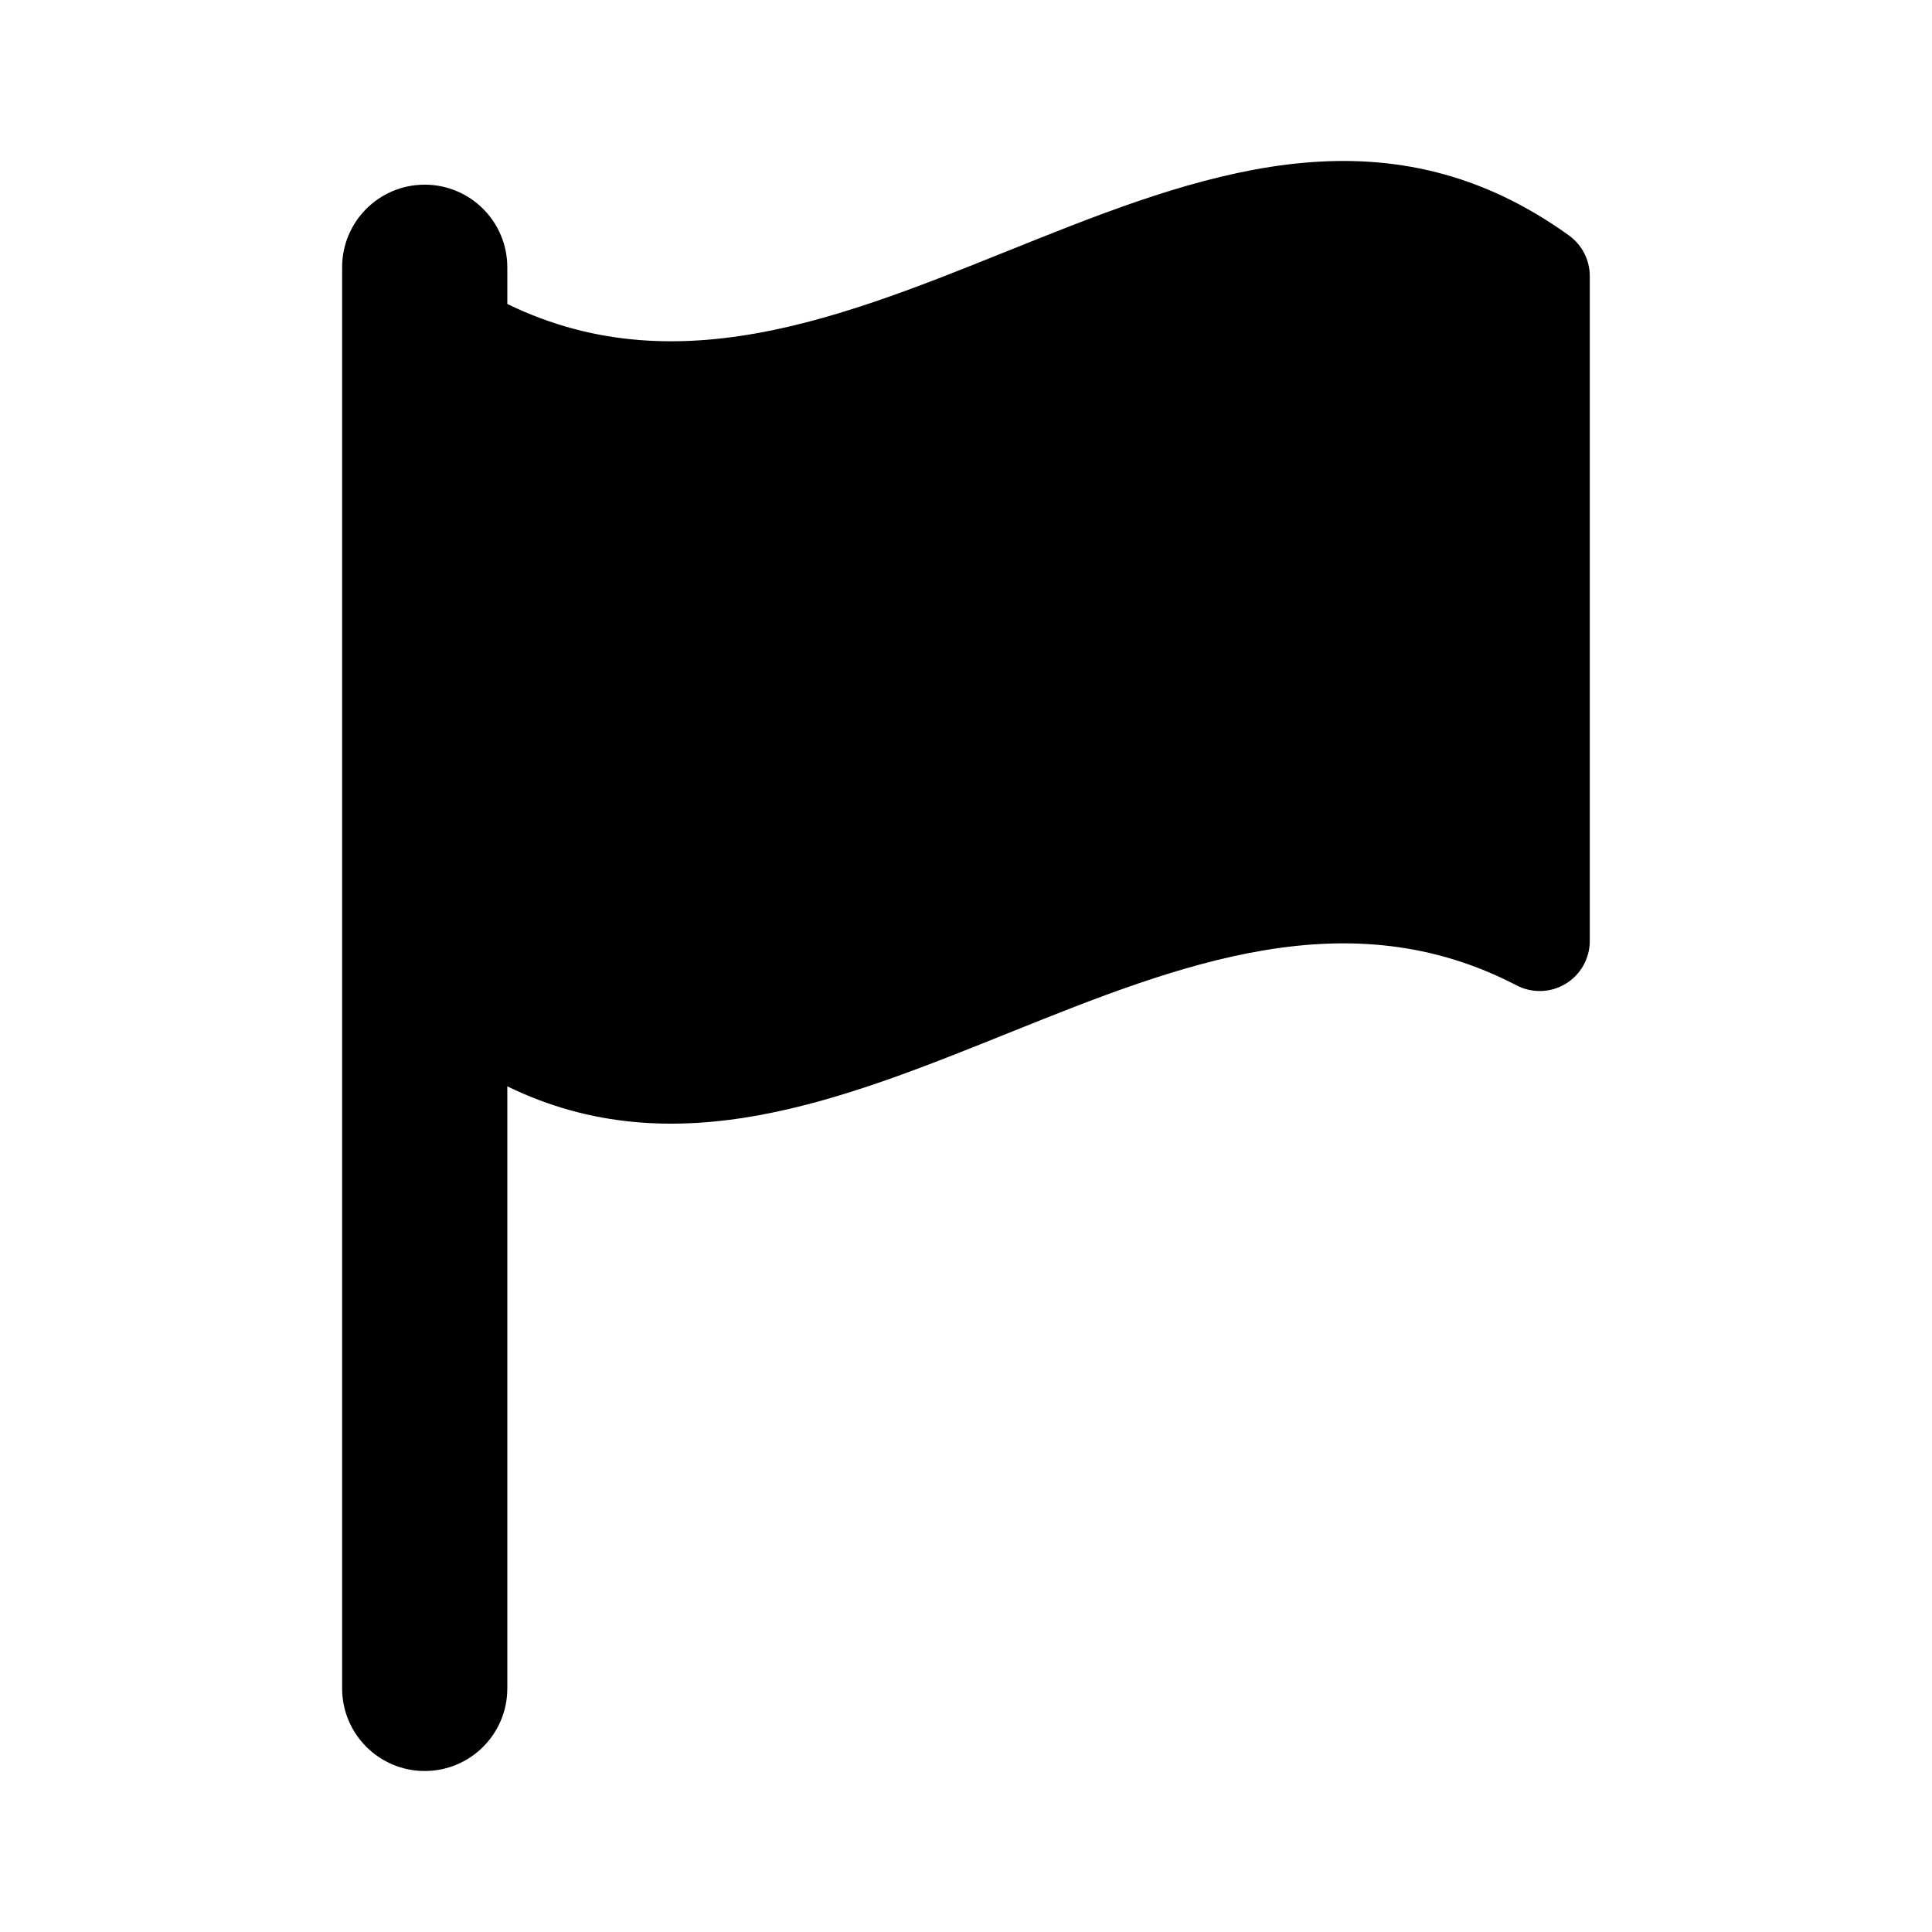 <?xml version="1.0" encoding="UTF-8"?>
<svg version="1.1" viewBox="0 0 24 24" xml:space="preserve" xmlns="http://www.w3.org/2000/svg"><path d="m19.49 2.925c-4.396-3.169-8.792 2.994-13.188 0.851v-0.456c0-0.566-0.459-1.026-1.026-1.026s-1.026 0.459-1.026 1.026v17.654c0 0.566 0.459 1.026 1.026 1.026s1.026-0.459 1.026-1.026v-7.479c4.178 2.037 8.357-3.43 12.536-1.255 0.193 0.101 0.425 0.094 0.611-0.019 0.186-0.113 0.3-0.314 0.3-0.533v-8.258c-4e-5 -0.2-0.097-0.389-0.259-0.505z"/></svg>

